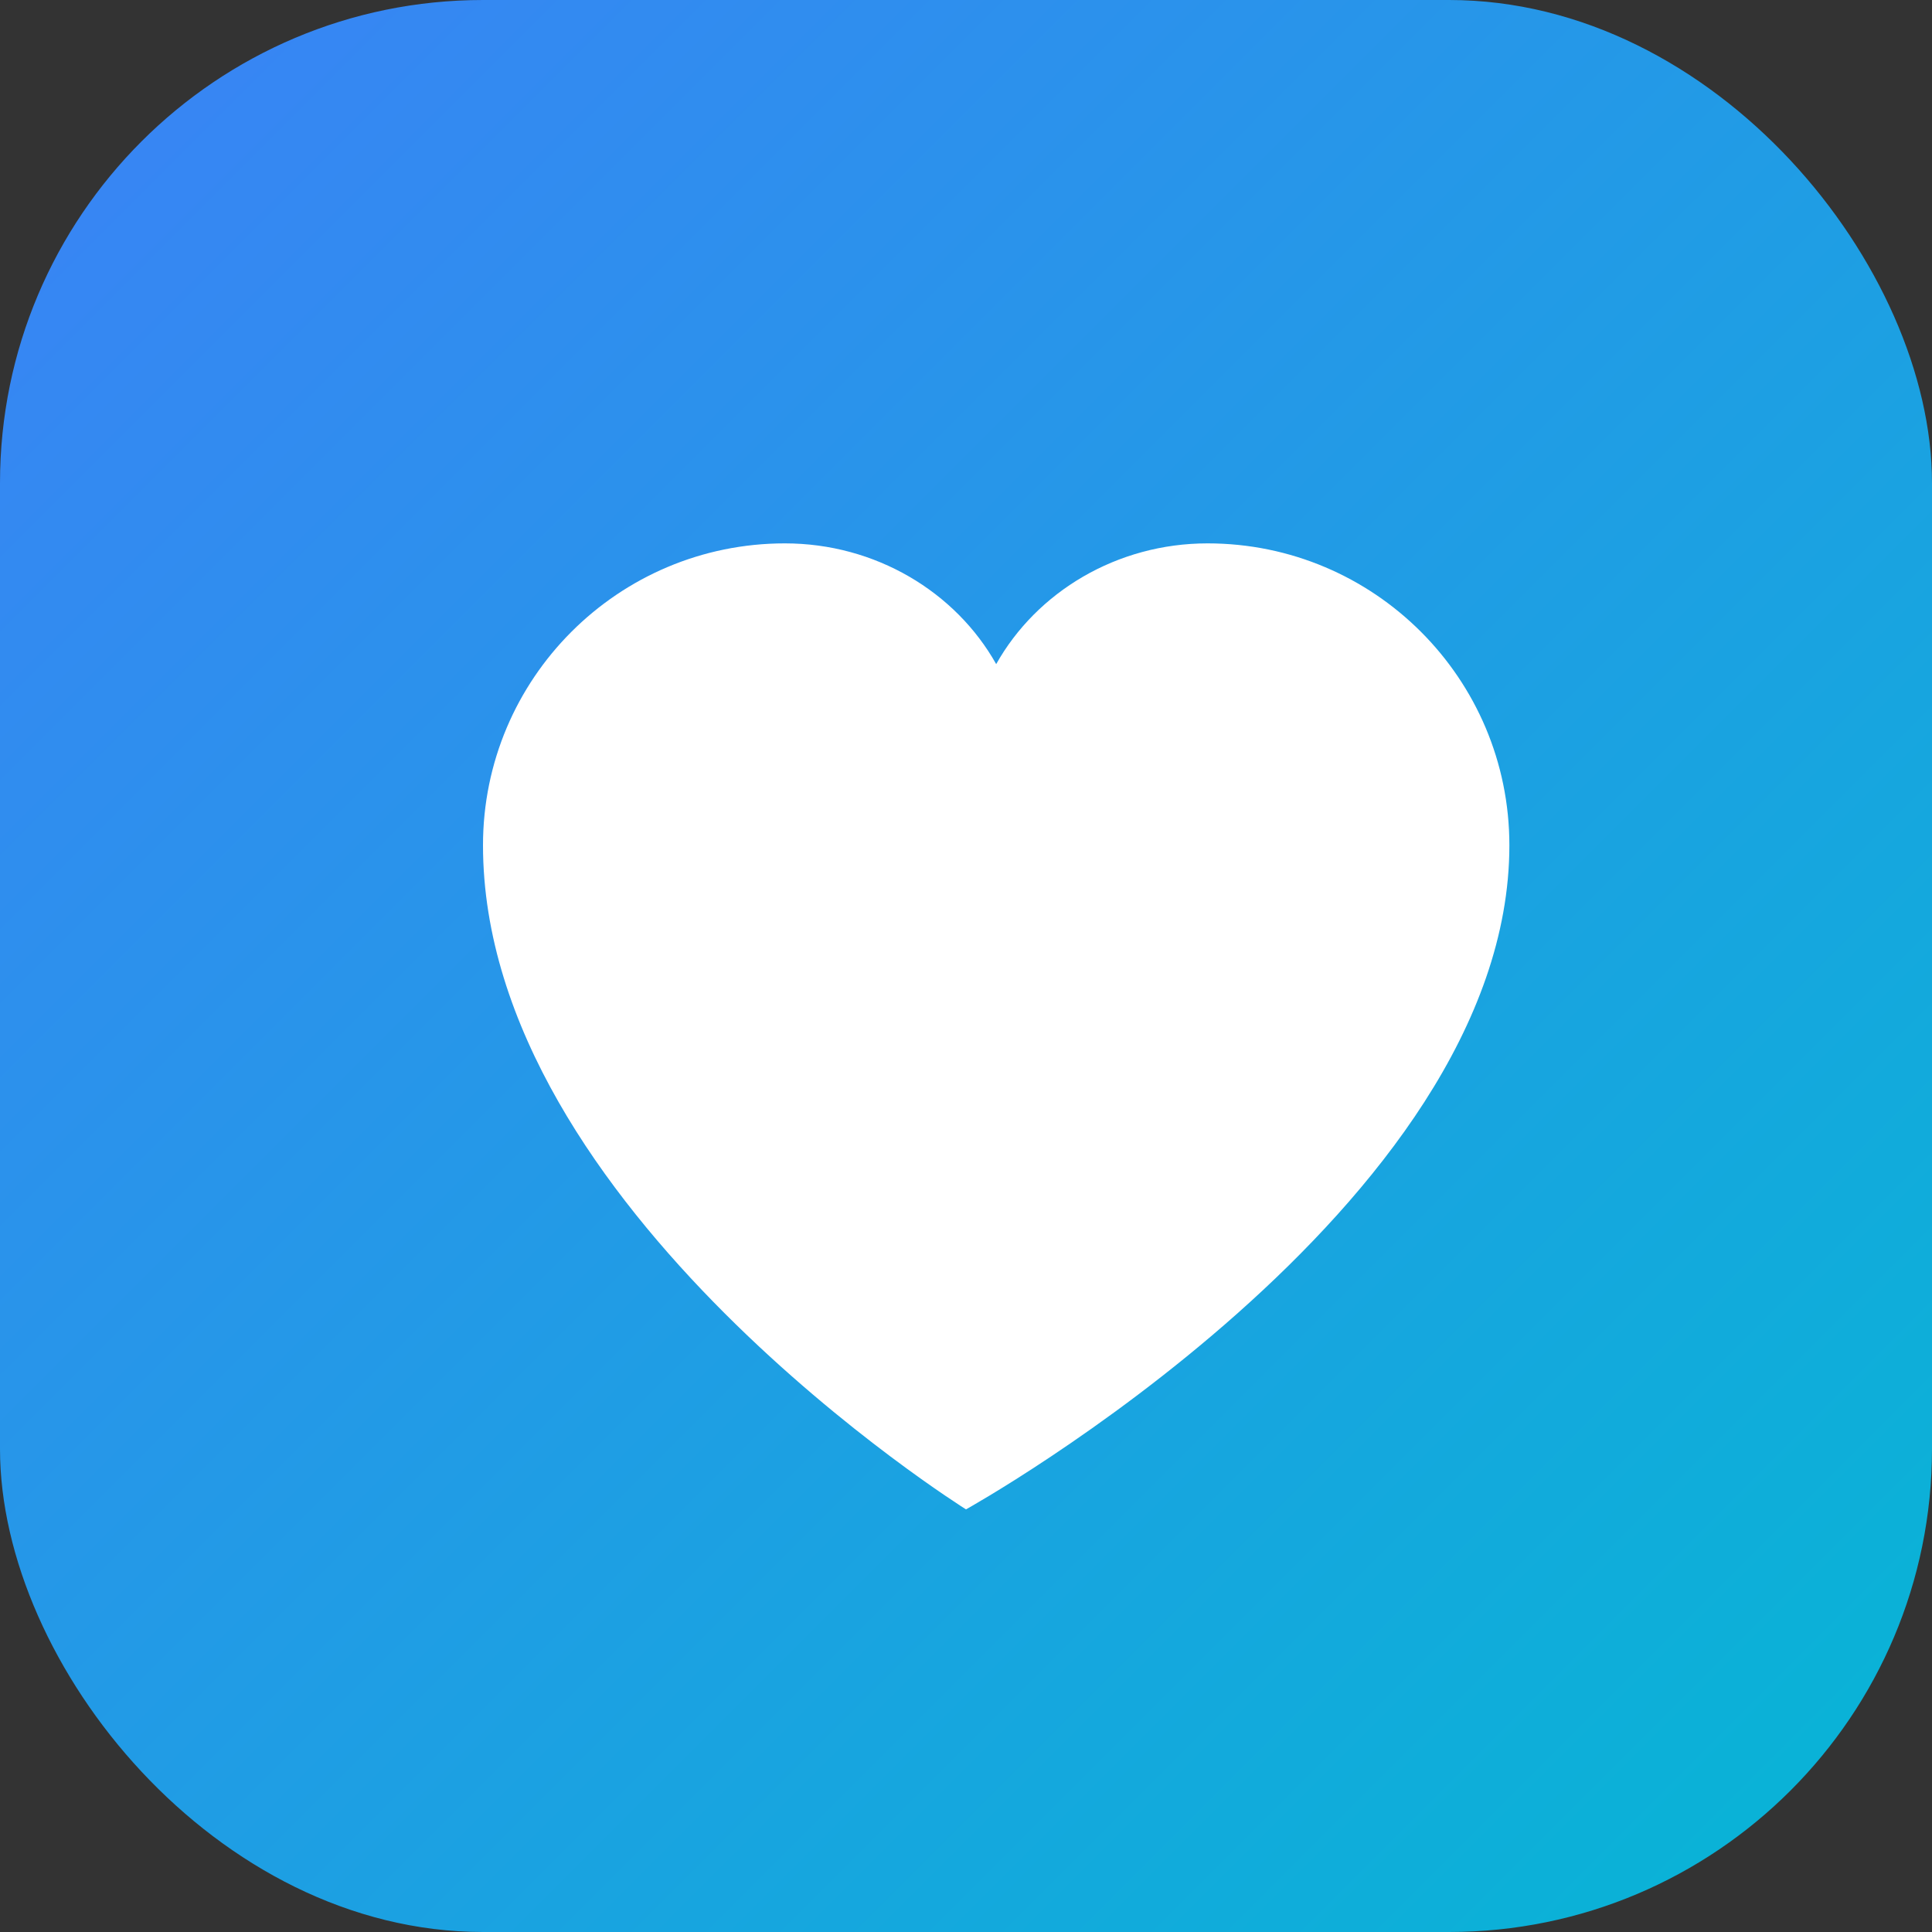 <svg width="32" height="32" viewBox="0 0 32 32" fill="none" xmlns="http://www.w3.org/2000/svg">
  <rect x="0" y="0" width="32" height="32" fill="#333333" stroke="none"/>
  <rect width="32" height="32" rx="8" fill="url(#gradient)" />
  <path d="M16 25C16 25 8 20 8 14C8 11.239 10.239 9 13 9C14.5 9 15.828 9.803 16.5 11C17.172 9.803 18.5 9 20 9C22.761 9 25 11.239 25 14C25 20 16 25 16 25Z" fill="white"/>
  <defs>
    <linearGradient id="gradient" x1="0" y1="0" x2="32" y2="32" gradientUnits="userSpaceOnUse">
      <stop stop-color="#3B82F6"/>
      <stop offset="1" stop-color="#06B6D4"/>
    </linearGradient>
  </defs>
</svg> 